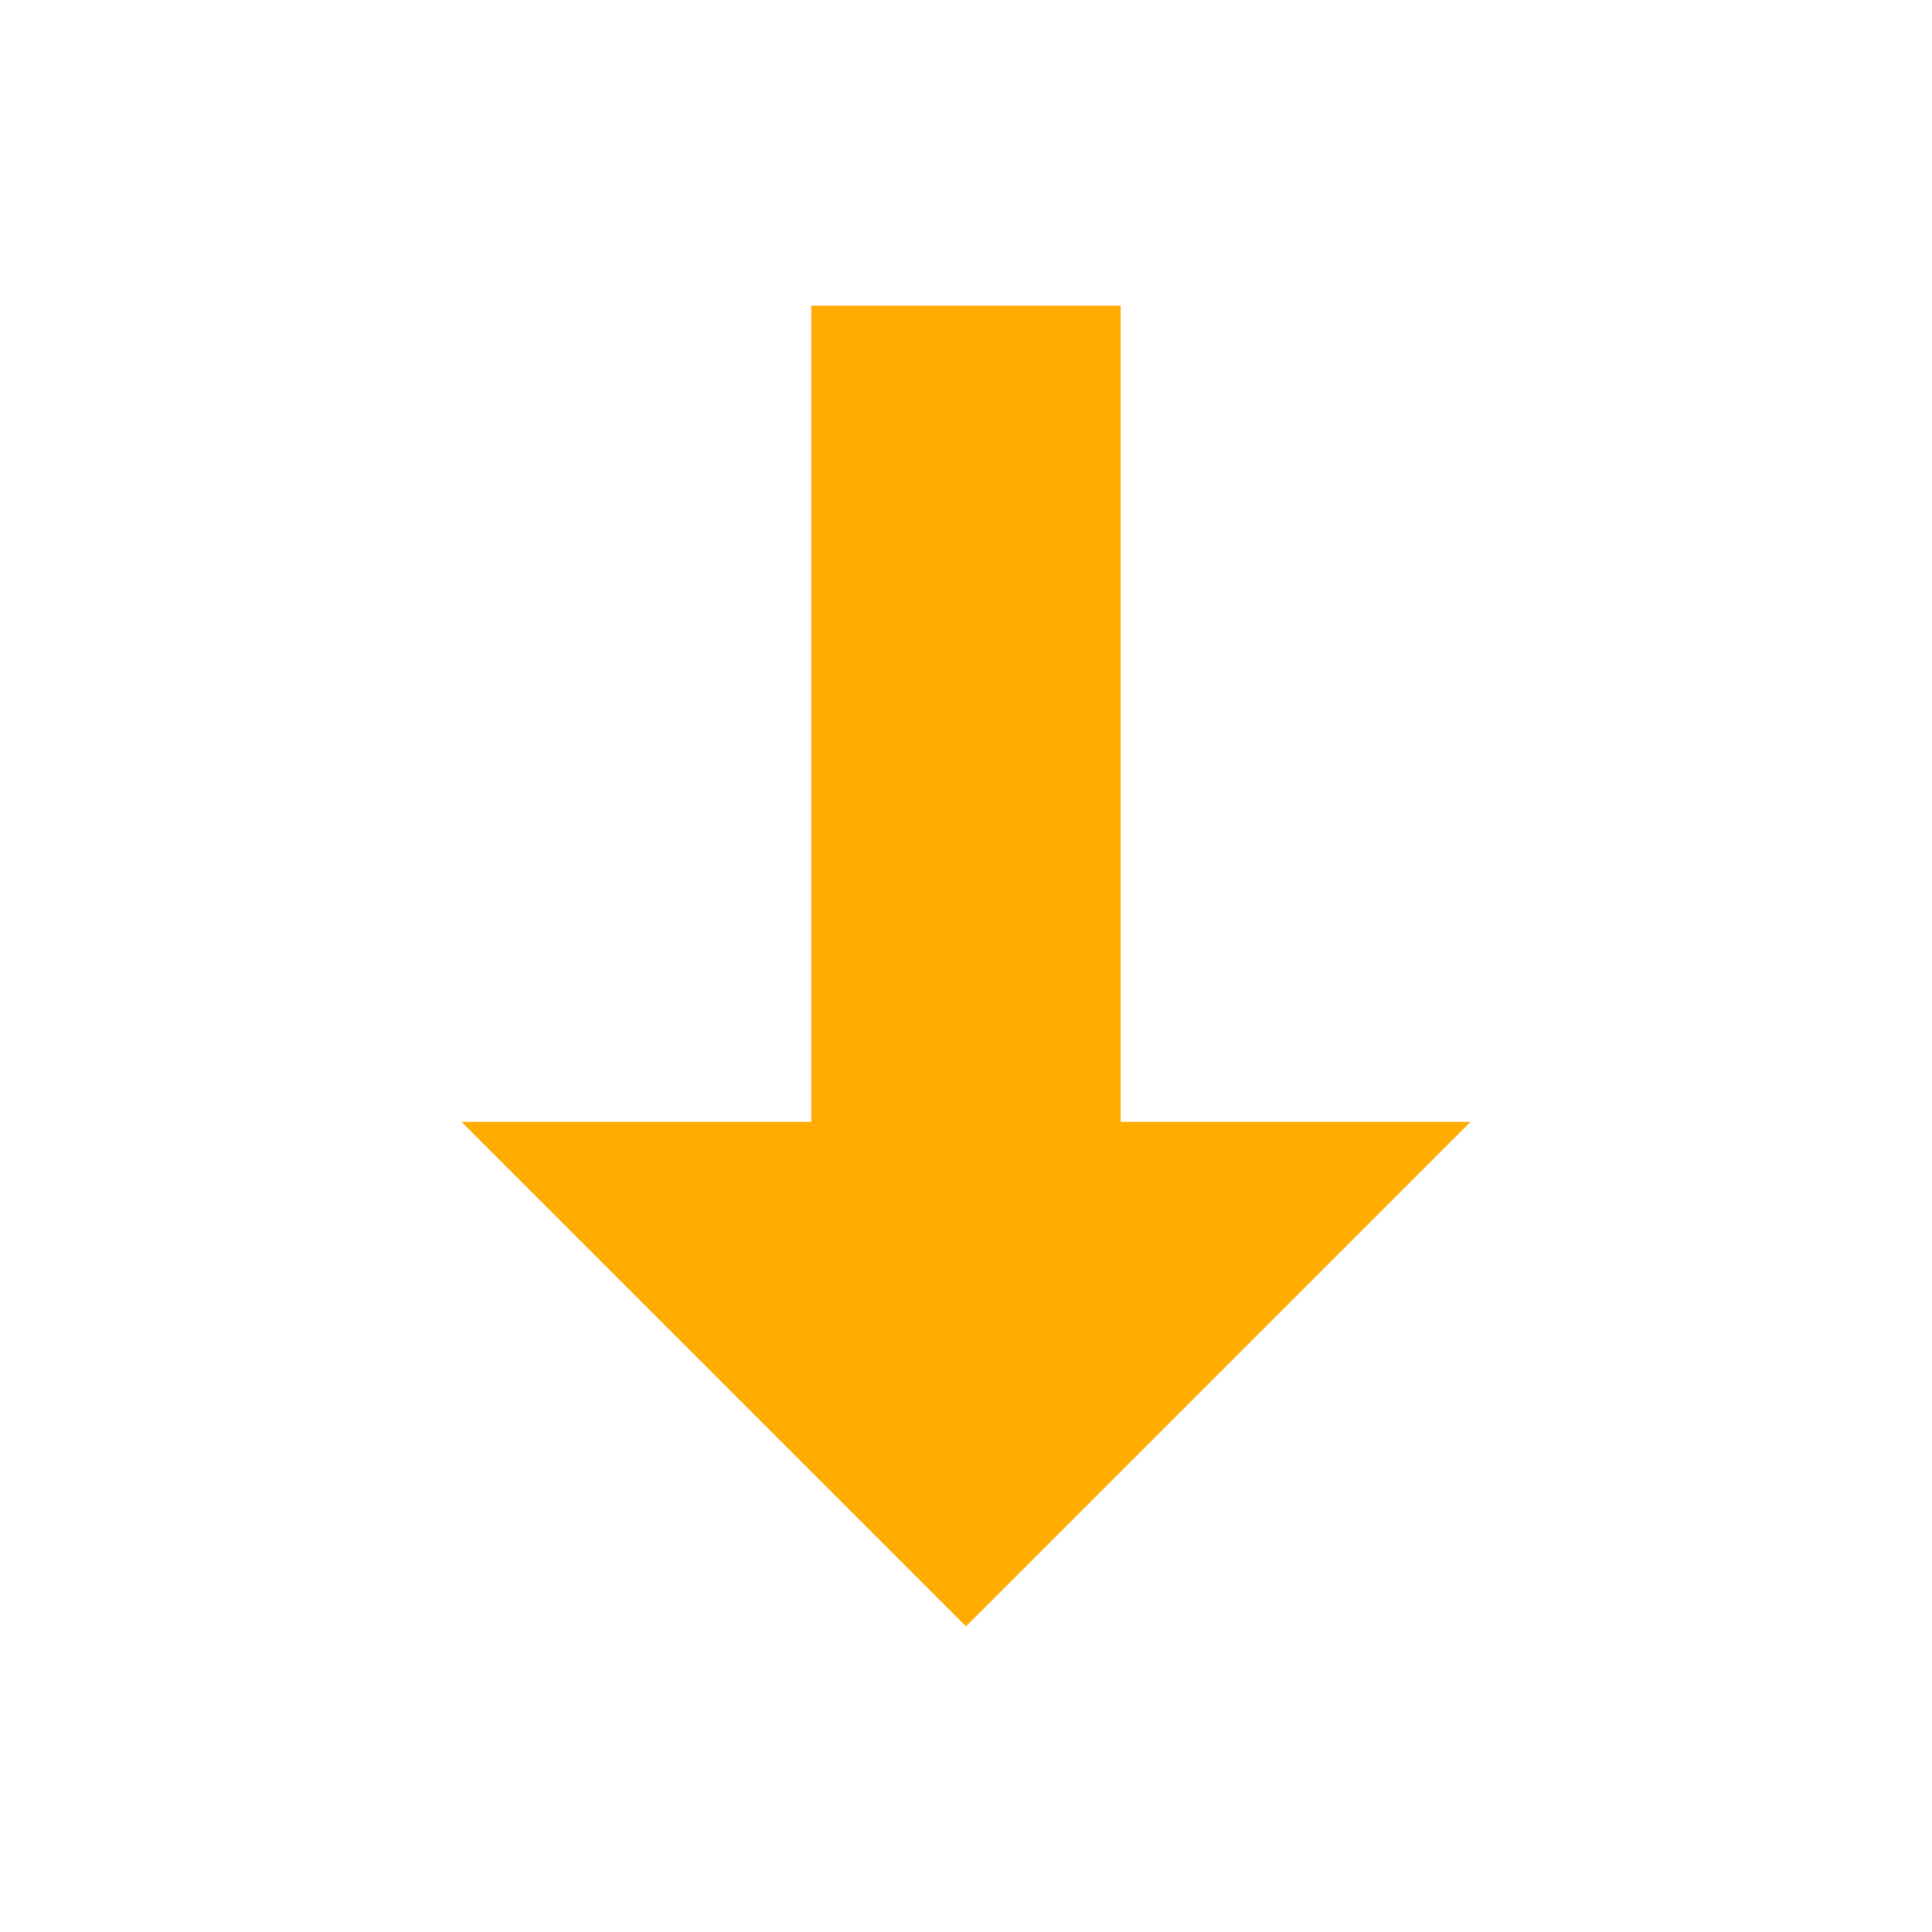 <?xml version="1.0" encoding="UTF-8"?>
<svg version="1.1" viewBox="0 0 1024 1024" xmlns="http://www.w3.org/2000/svg"><g transform="translate(8.375 26.938)" fill="#ffab00"><path d="m503.62 835.06 267.4-267.4h-185.4v-432.6h-164v432.6h-185.4z" fill="#ffab00"/></g></svg>
